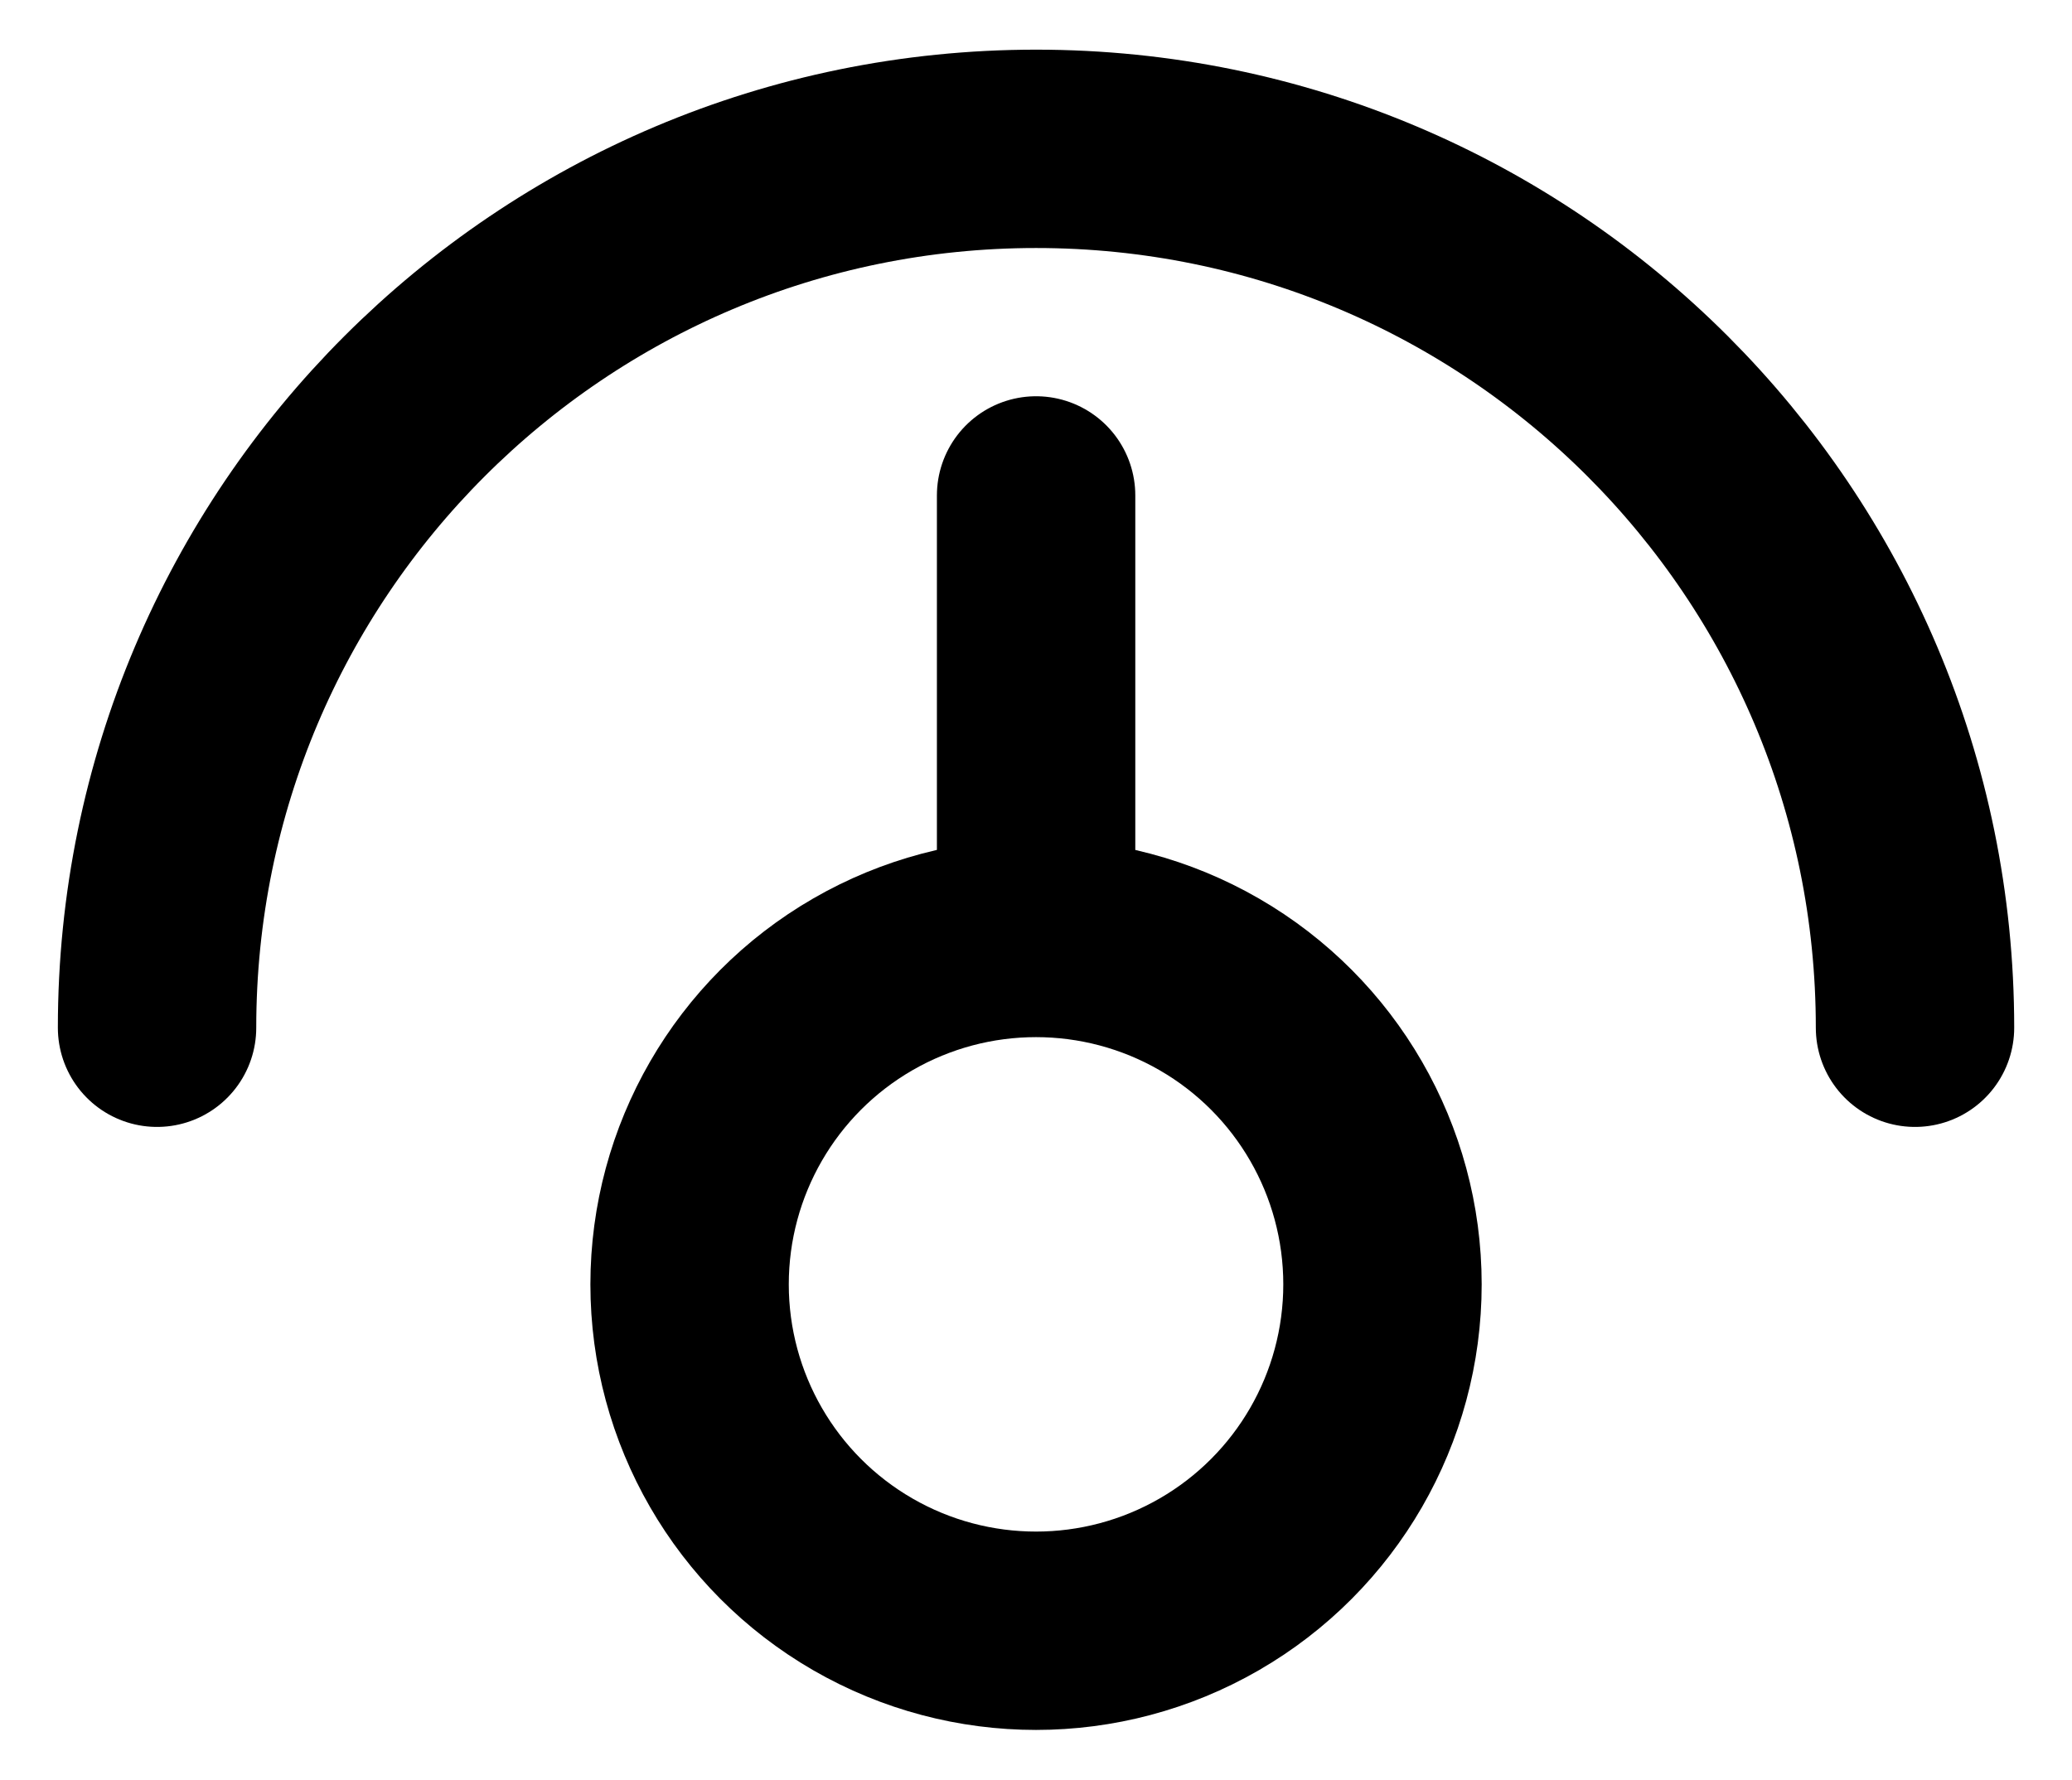 <svg xmlns="http://www.w3.org/2000/svg" width="31.333" height="26.916">
  <g fill="none" stroke="#000000" stroke-width="3" stroke-linecap="round" stroke-linejoin="round" stroke-miterlimit="10">
    <circle cx="15.667" cy="19.425" r="5.239"/>
    <path d="M15.668 13.604V7.493M2.375 15.544c0-7.342 5.951-13.293 13.293-13.293 7.344 0 13.291 5.951 13.291 13.293"/>
  </g>
</svg>
